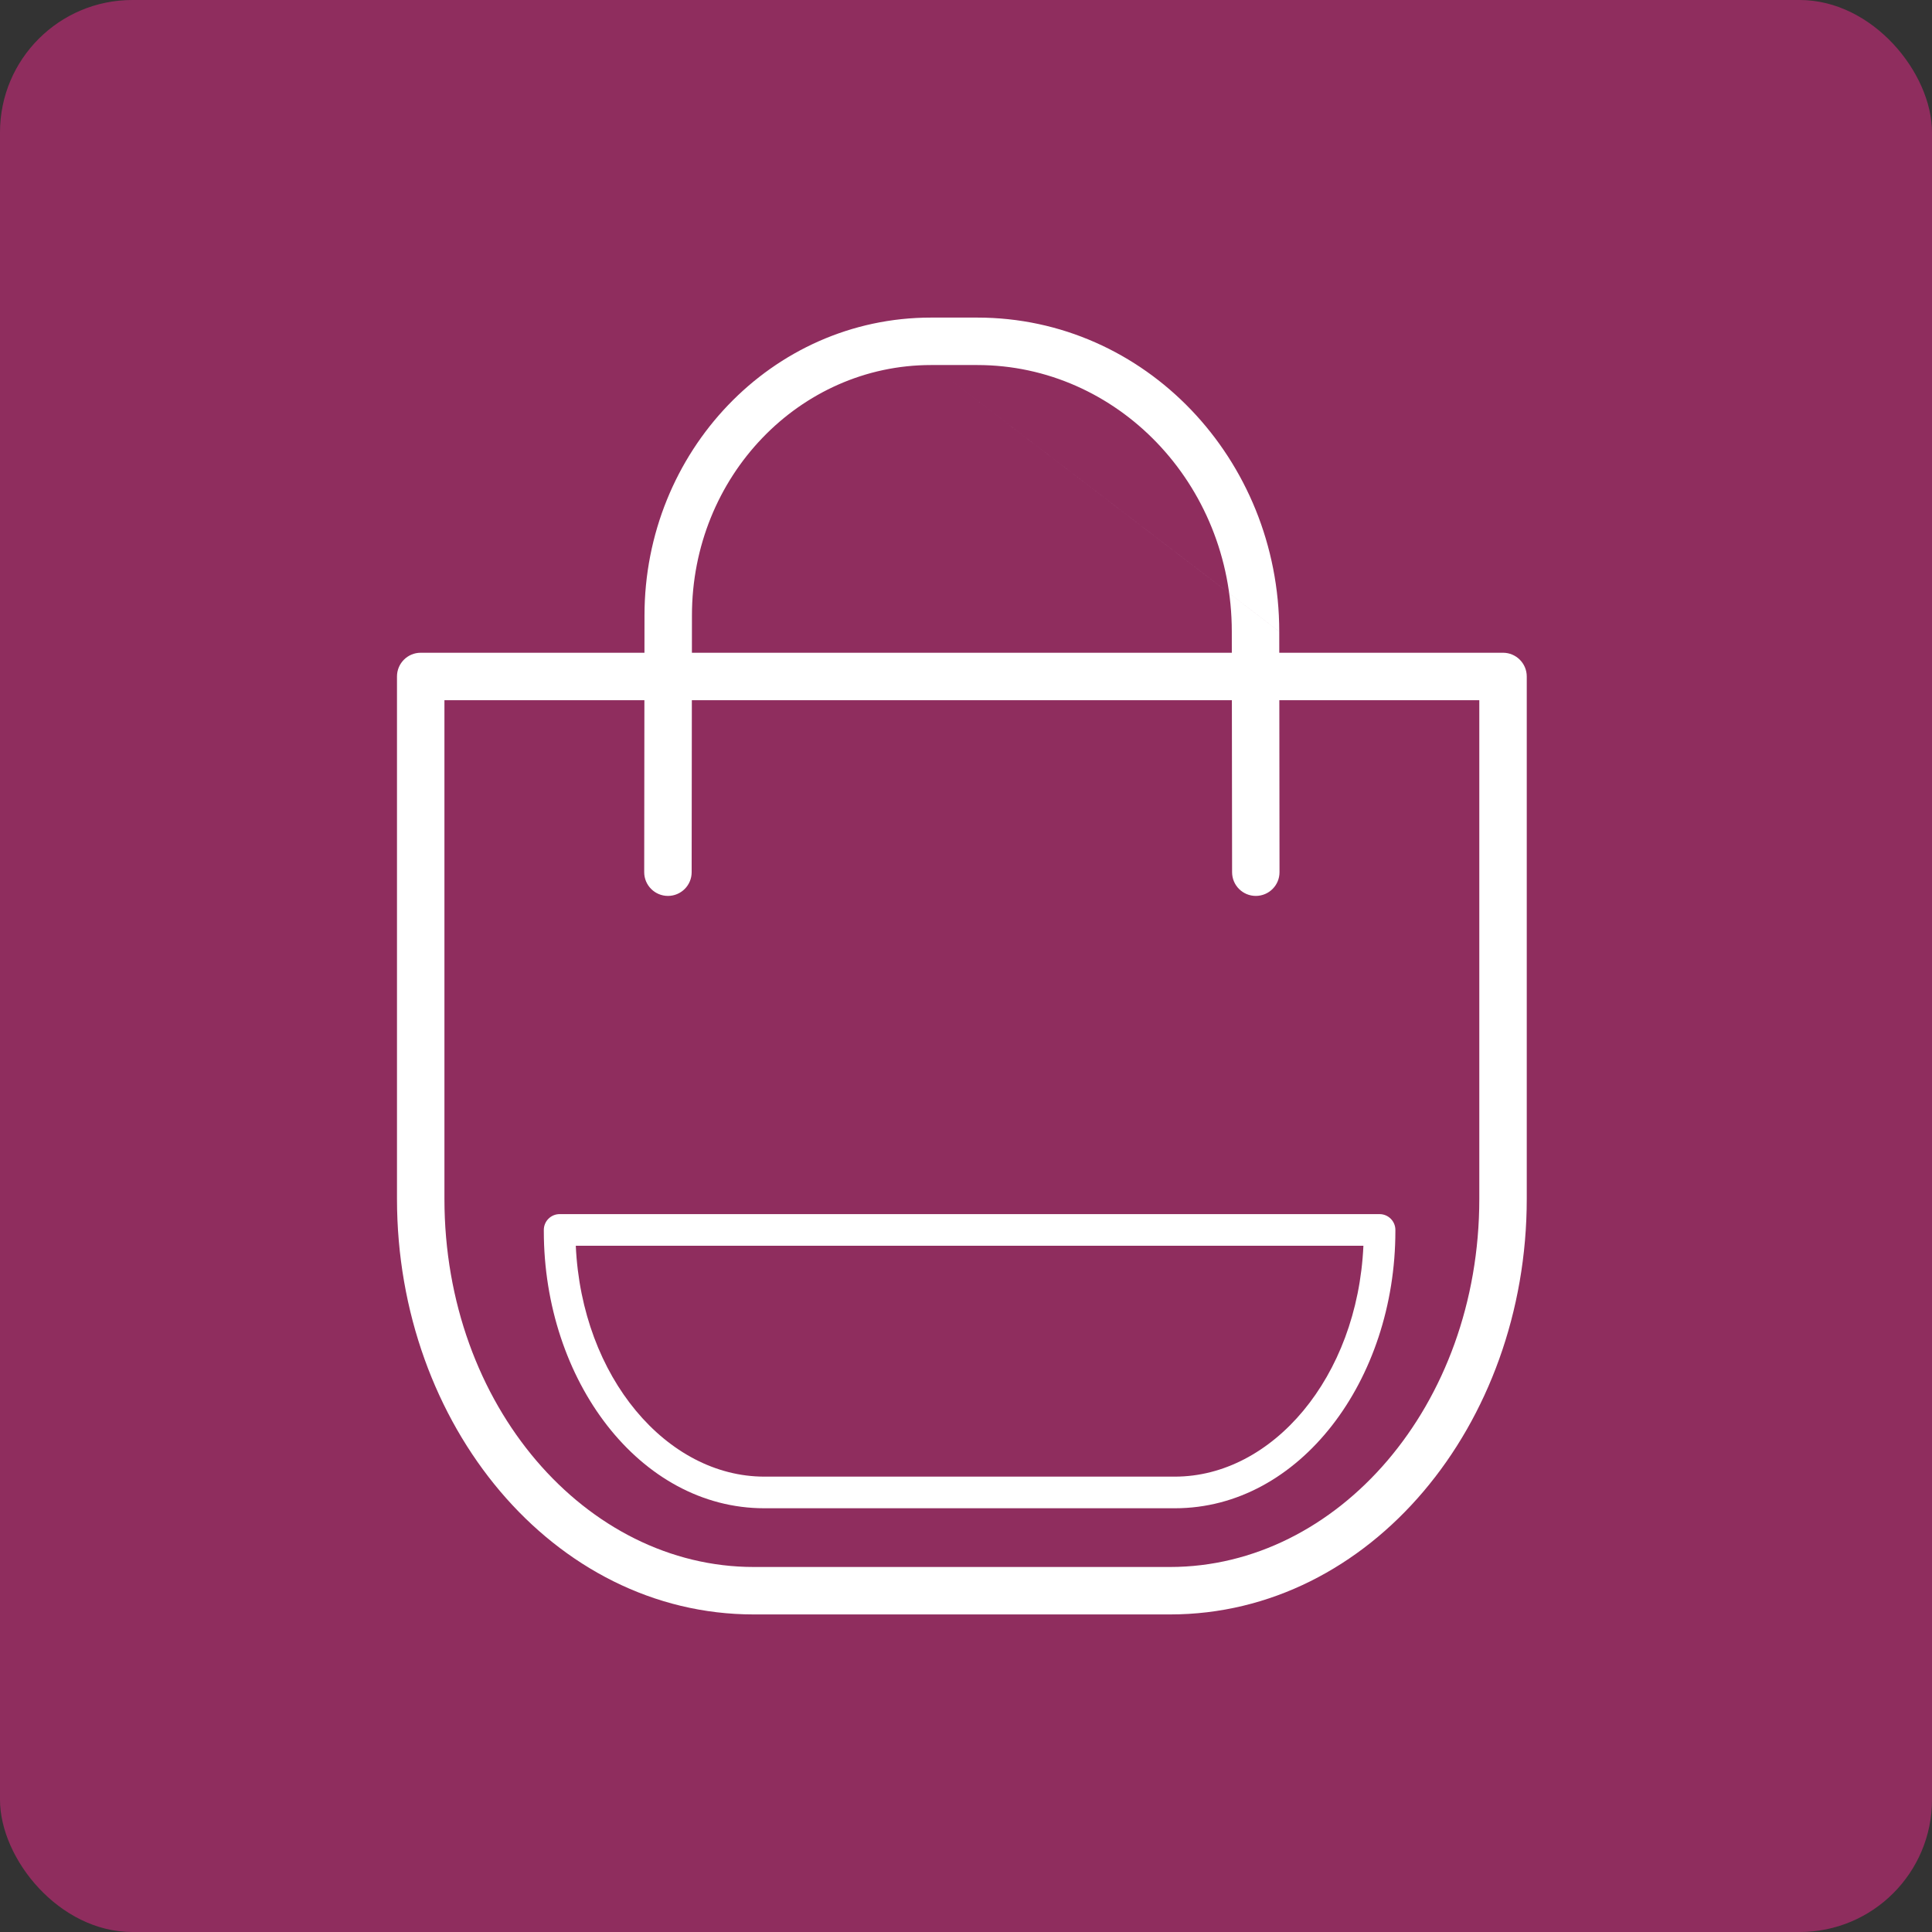 <svg width="73" height="73" viewBox="0 0 73 73" fill="none" xmlns="http://www.w3.org/2000/svg">
<rect x="0" y="0" width="73" height="73" fill="#333333" stroke="none"/>
<rect width="73" height="73" rx="5" fill="#FF2794" fill-opacity="0.45"/>
<path fill-rule="evenodd" clip-rule="evenodd" d="M35.176 13.793C30.223 13.793 26.145 17.992 26.145 23.254L26.134 32.956C26.134 33.452 25.732 33.852 25.237 33.852C24.742 33.851 24.341 33.45 24.341 32.955L24.352 23.254C24.352 23.254 24.352 23.254 24.352 23.254C24.352 17.075 29.162 12 35.176 12H36.928C43.264 12 48.335 17.347 48.336 23.862M48.336 23.863L48.346 32.954C48.347 33.45 47.946 33.851 47.451 33.852C46.956 33.852 46.554 33.452 46.554 32.956L46.543 23.863C46.543 18.265 42.203 13.793 36.928 13.793H35.176" fill="white"/>
<path fill-rule="evenodd" clip-rule="evenodd" d="M15 25.56C15 25.065 15.401 24.664 15.896 24.664H56.791C57.286 24.664 57.688 25.065 57.688 25.56V45.3C57.688 53.83 51.785 61.001 44.209 61.001H28.479C20.903 61.001 15 53.83 15 45.3V25.56ZM16.793 26.457V45.3C16.793 53.124 22.155 59.208 28.479 59.208H44.209C50.532 59.208 55.895 53.124 55.895 45.3V26.457H16.793Z" fill="white"/>
<path fill-rule="evenodd" clip-rule="evenodd" d="M20.548 46.473C20.548 46.142 20.816 45.875 21.146 45.875H52.126C52.456 45.875 52.724 46.142 52.724 46.473V46.512C52.724 52.144 49.116 56.989 44.393 56.989H28.879C24.156 56.989 20.548 52.144 20.548 46.512V46.473ZM21.756 47.07C21.982 52.055 25.208 55.794 28.879 55.794H44.393C48.064 55.794 51.291 52.055 51.516 47.07H21.756Z" fill="white"/>
</svg>



